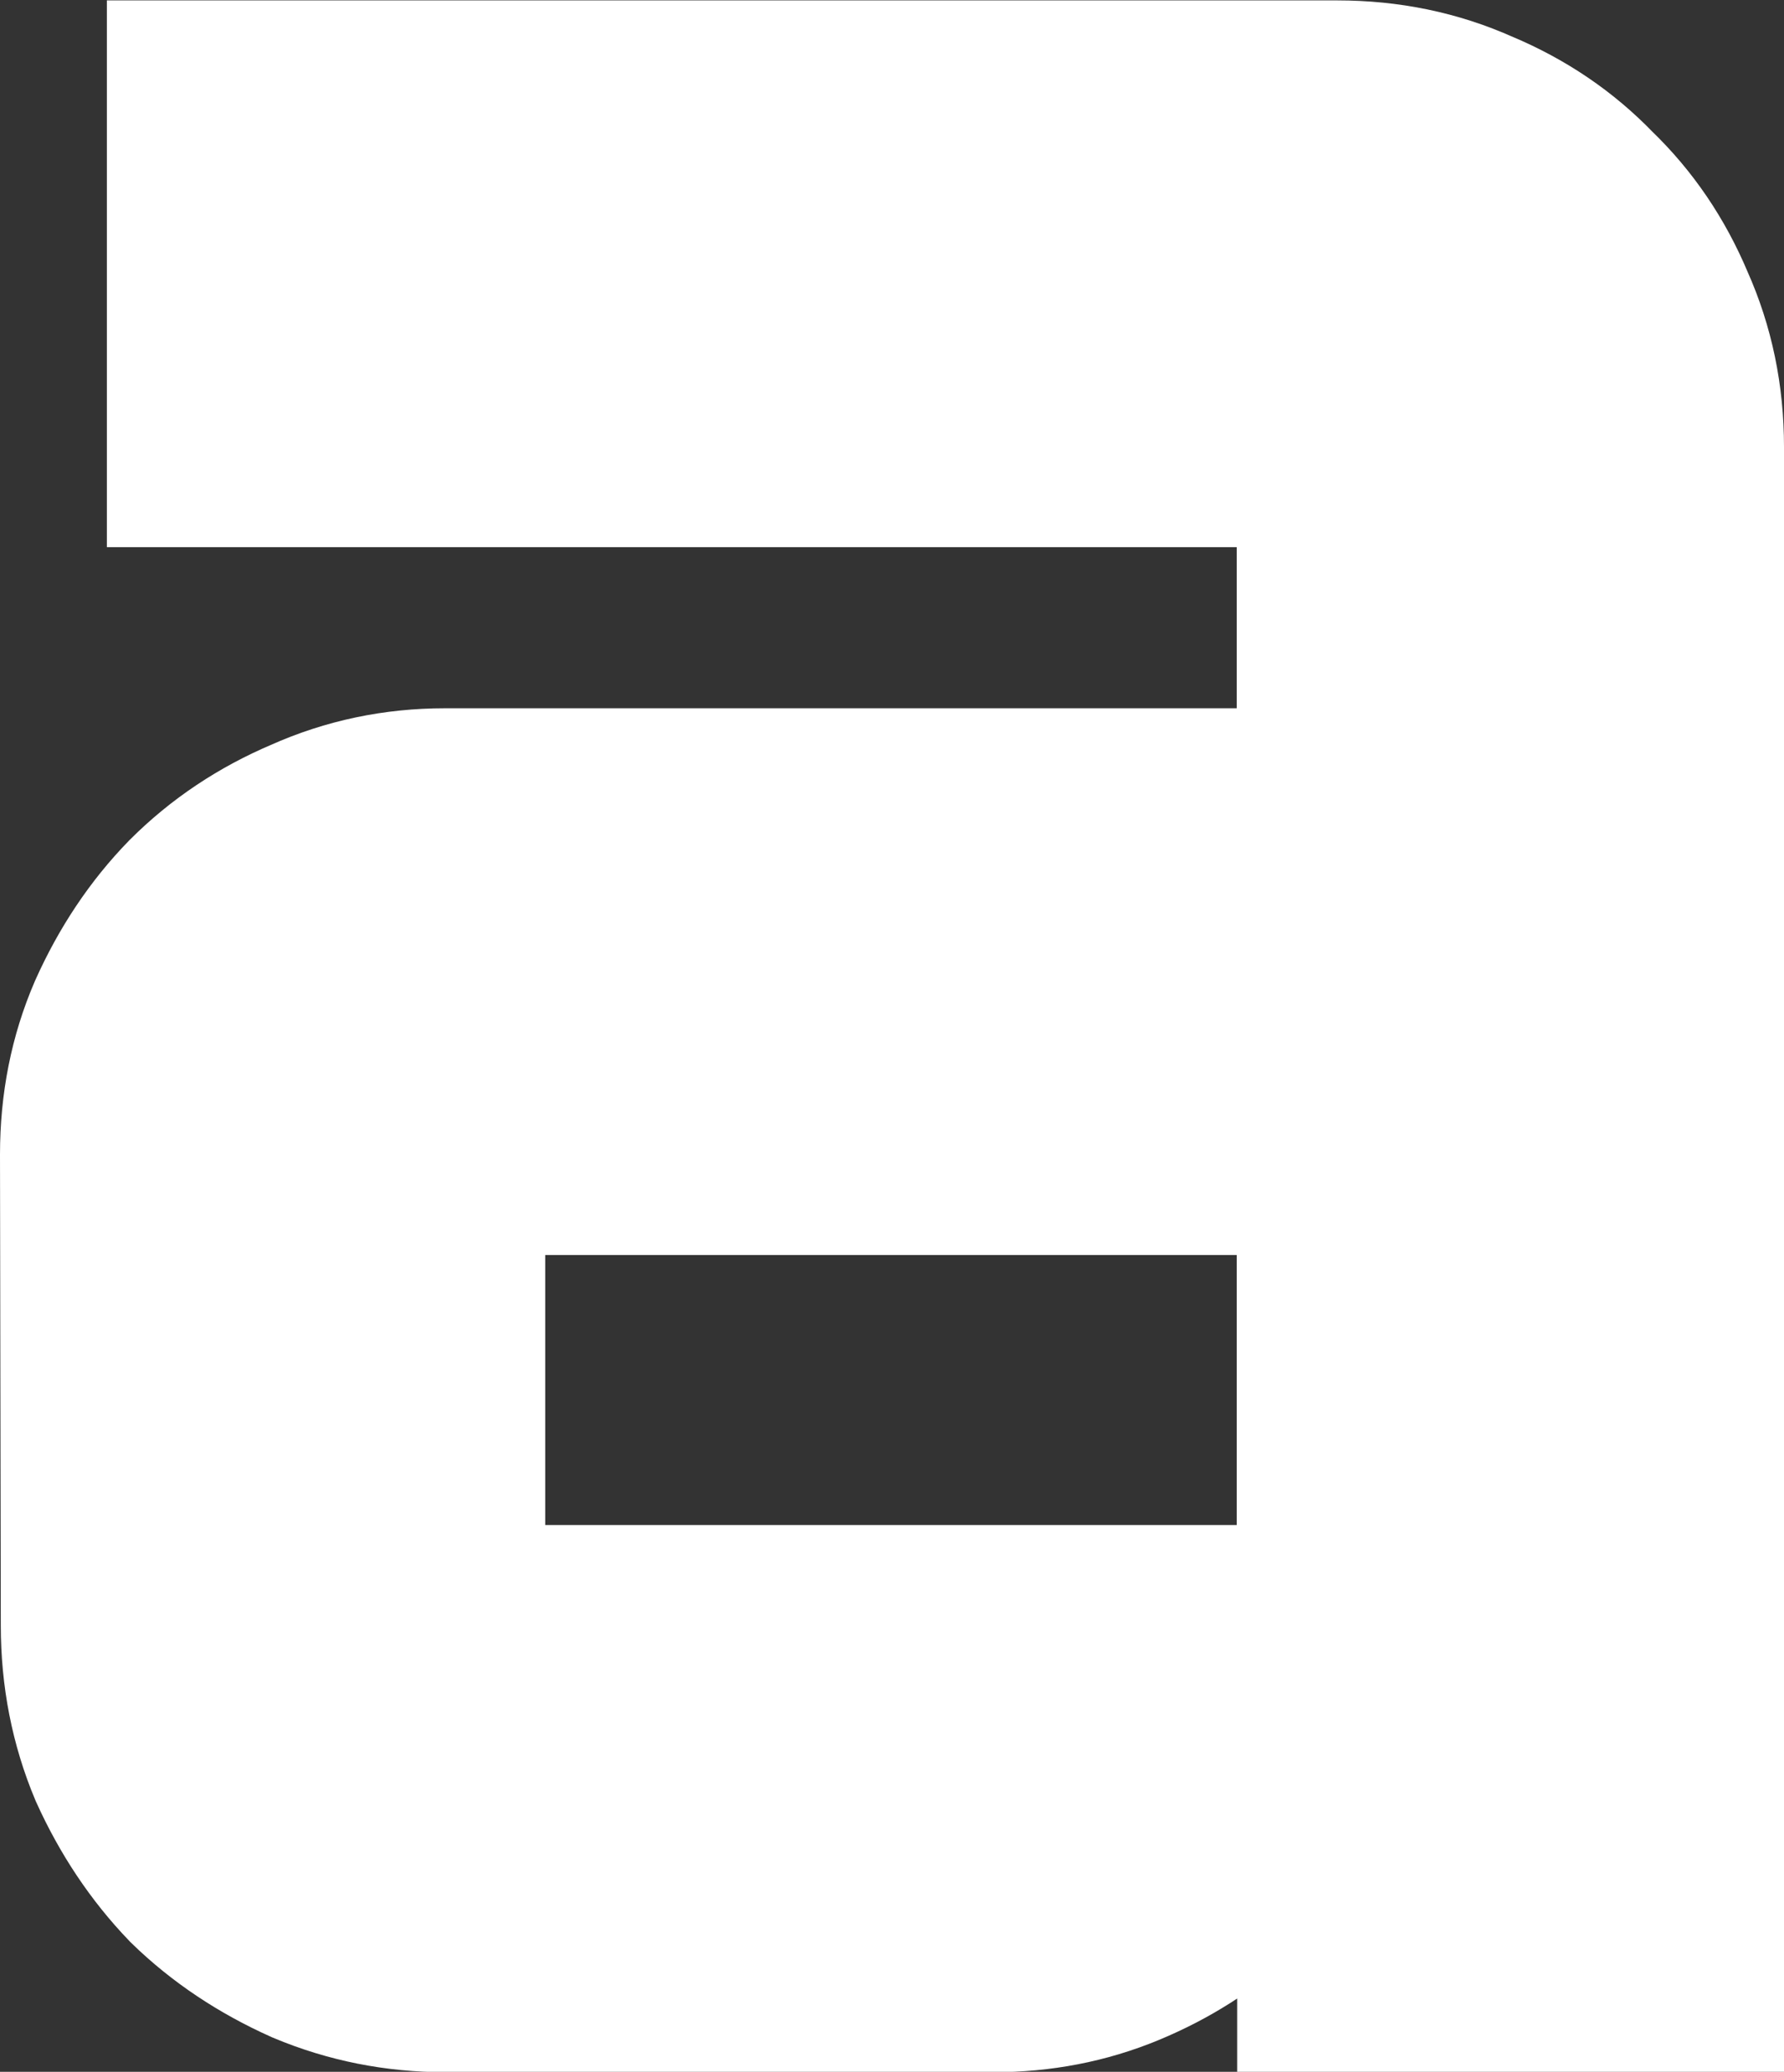 <svg version="1.1" xmlns="http://www.w3.org/2000/svg" xmlns:xlink="http://www.w3.org/1999/xlink" width="4.44" height="5.157" viewBox="0,0,4.44,5.157"><rect x="0" y="0" width="4.44" height="5.157" fill="#333333" stroke="none"/><g transform="translate(-237.78,-175.093)"><g data-paper-data="{&quot;isPaintingLayer&quot;:true}" fill="#ffffff" fill-rule="nonzero" stroke="#ffffff" stroke-width="0.5" stroke-linecap="butt" stroke-linejoin="miter" stroke-miterlimit="10" stroke-dasharray="" stroke-dashoffset="0" style="mix-blend-mode: normal"><path d="M238.03,177.967c0,-0.12 0.022,-0.23 0.066,-0.332c0.047,-0.105 0.108,-0.197 0.184,-0.275c0.079,-0.079 0.171,-0.14 0.275,-0.184c0.105,-0.047 0.216,-0.07 0.332,-0.07h2.221v-0.901h-2.812v-0.861h2.812c0.12,0 0.232,0.023 0.337,0.07c0.105,0.044 0.195,0.105 0.271,0.184c0.079,0.076 0.14,0.166 0.184,0.271c0.047,0.105 0.07,0.217 0.07,0.337v3.795h-0.861v-0.787c-0.009,0.108 -0.038,0.21 -0.087,0.306c-0.05,0.096 -0.114,0.181 -0.192,0.254c-0.076,0.07 -0.163,0.125 -0.262,0.166c-0.099,0.041 -0.204,0.061 -0.315,0.061h-1.364c-0.117,0 -0.227,-0.022 -0.332,-0.066c-0.105,-0.047 -0.197,-0.108 -0.275,-0.184c-0.076,-0.079 -0.137,-0.171 -0.184,-0.275c-0.044,-0.105 -0.066,-0.217 -0.066,-0.337zM238.887,179.139h2.221v-1.172h-2.221z"/></g></g></svg>